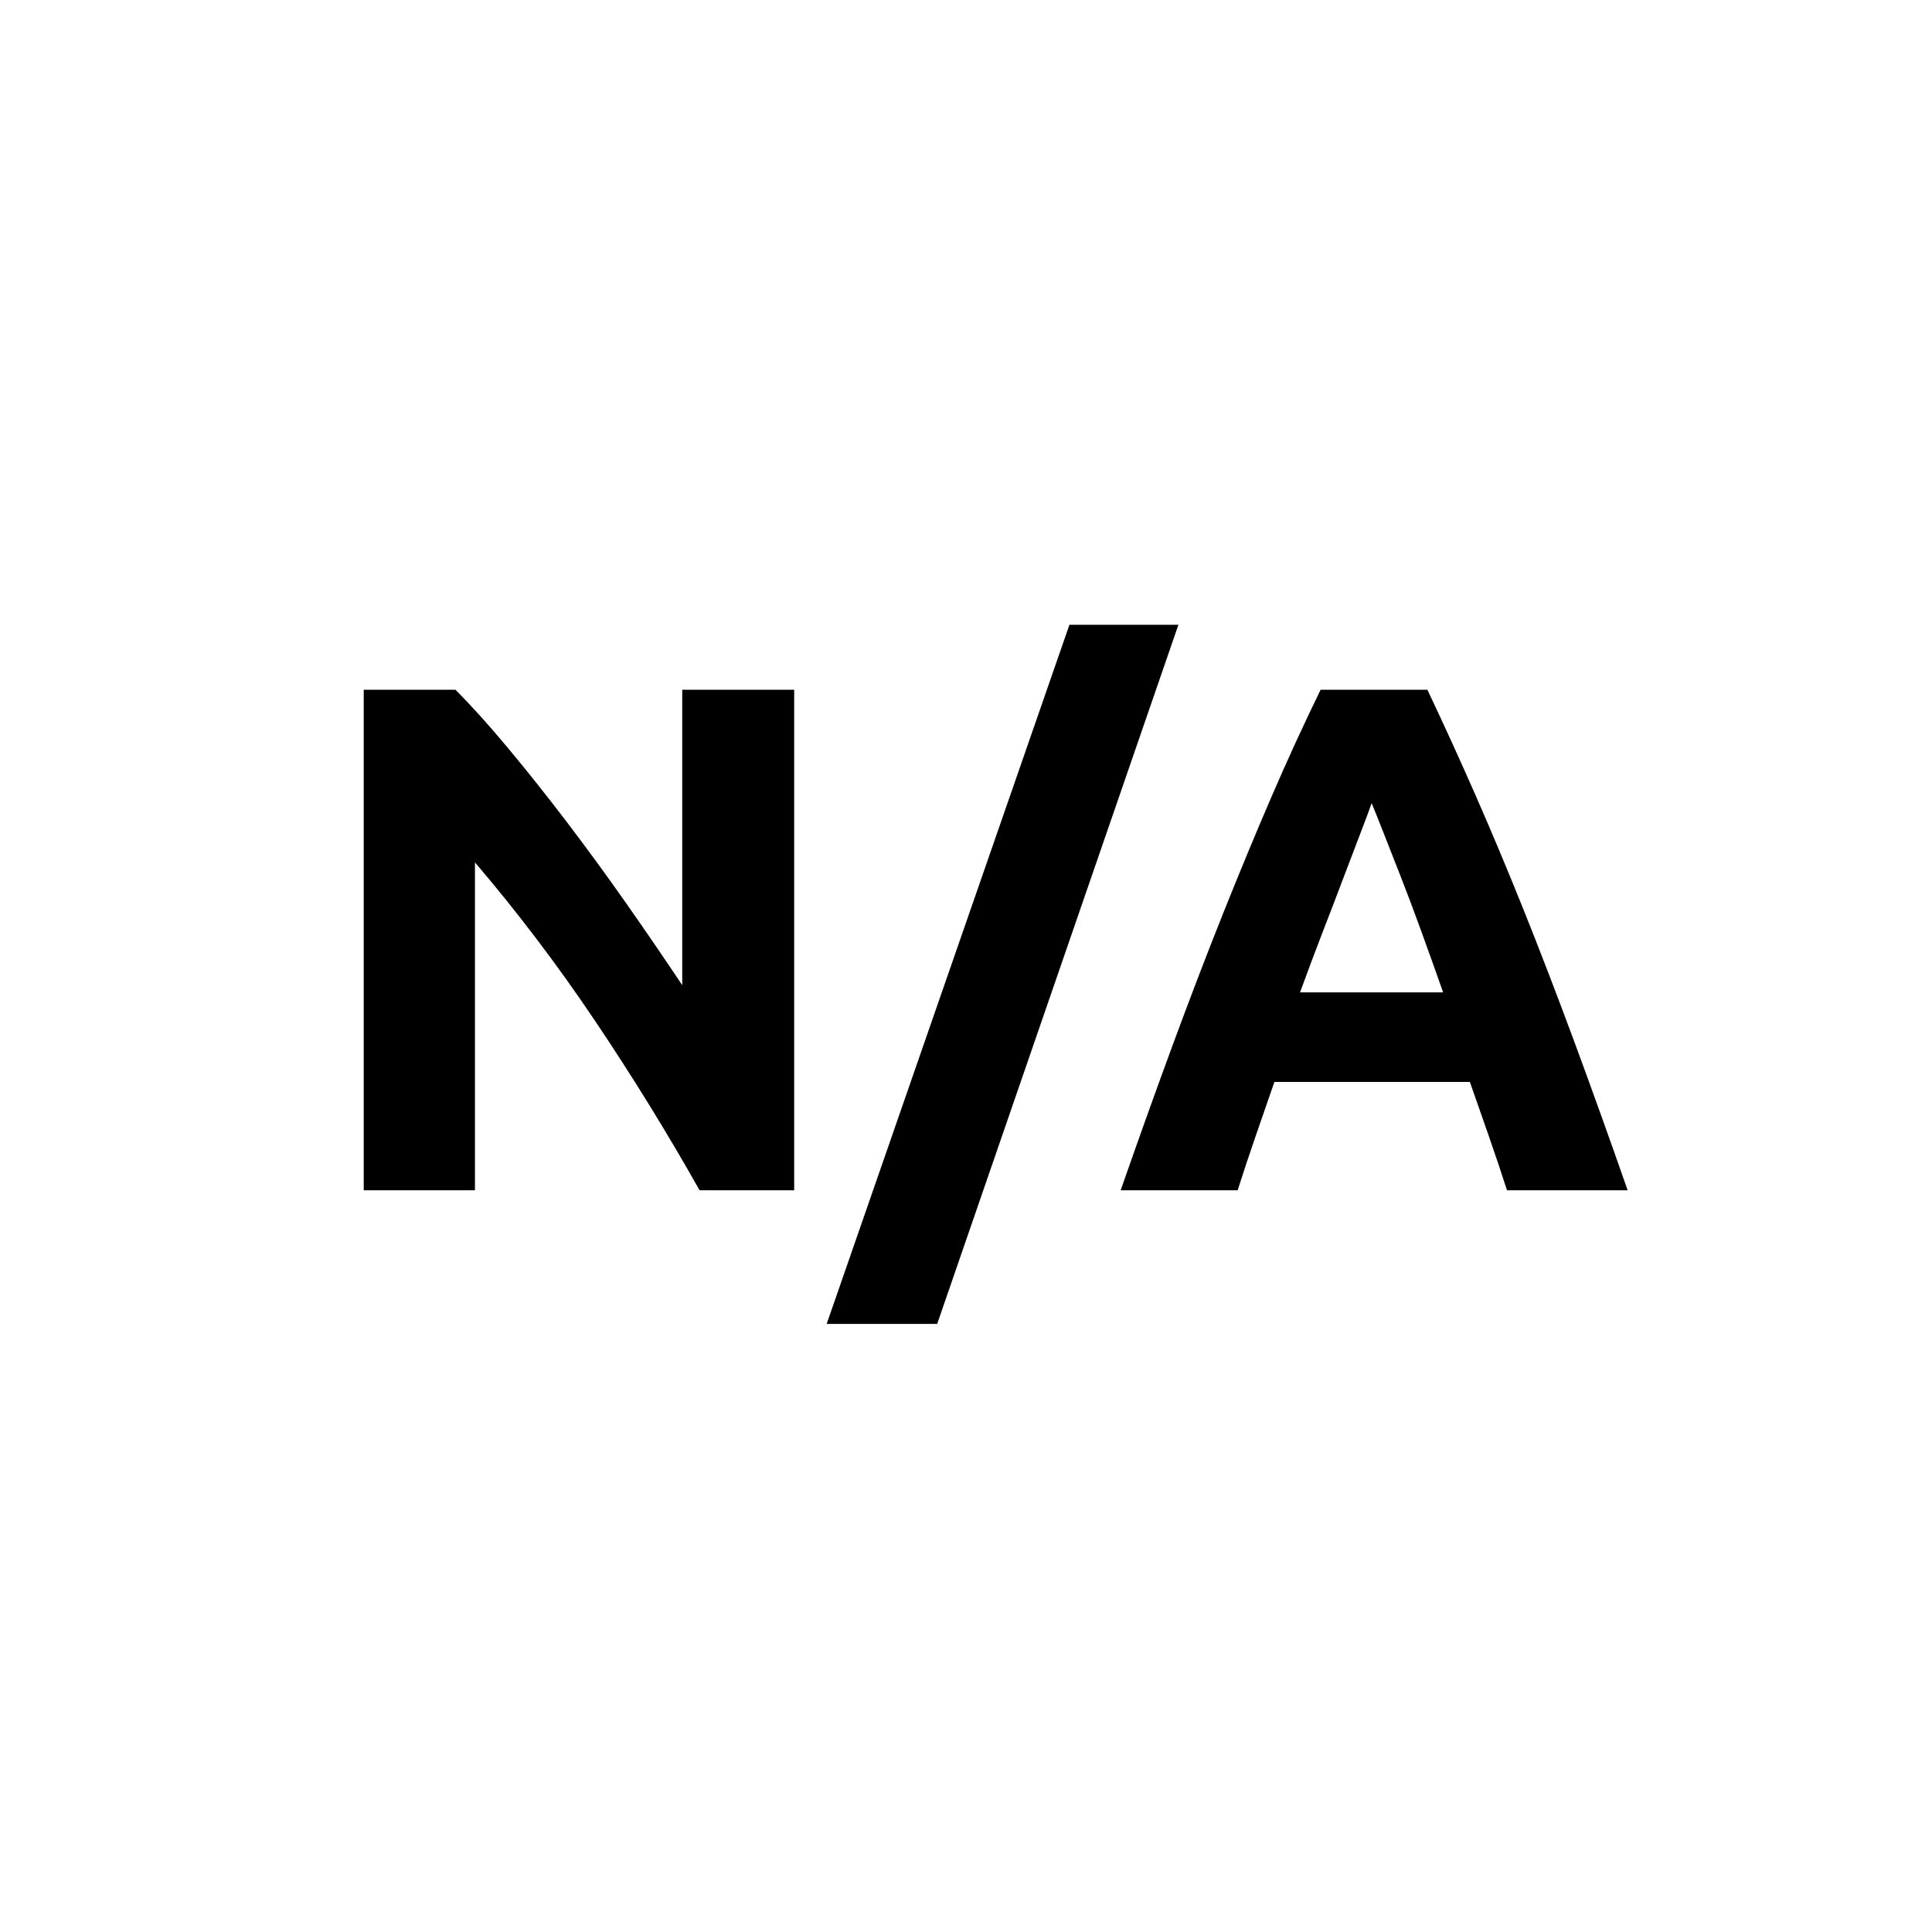 <svg xmlns="http://www.w3.org/2000/svg" viewBox="20 20 321 321">
<g fill="#000">
		<path d="M136.233,217.764c-5.36-9.52-11.16-18.92-17.4-28.201c-6.24-9.279-12.881-18.039-19.92-26.279
			v54.48h-18.48v-83.161h15.24c2.64,2.64,5.56,5.88,8.76,9.72c3.199,3.84,6.459,7.94,9.78,12.3c3.319,4.361,6.619,8.88,9.9,13.56
			c3.28,4.68,6.36,9.18,9.24,13.5v-49.081h18.6v83.161H136.233z"/>
		<path d="M175.713,239.963h-18.36l40.333-116.16h18.106L175.713,239.963z"/>
		<path d="M270.385,217.764c-0.926-2.89-1.92-5.857-2.984-8.902c-1.065-3.045-2.127-6.08-3.183-9.098h-32.479
			c-1.05,3.033-2.104,6.072-3.157,9.121c-1.057,3.049-2.039,6.01-2.947,8.879h-19.44c3.13-8.959,6.097-17.239,8.906-24.84
			c2.809-7.6,5.556-14.761,8.244-21.48c2.688-6.72,5.337-13.099,7.944-19.14c2.608-6.04,5.317-11.94,8.127-17.7h17.744
			c2.732,5.76,5.425,11.661,8.078,17.7c2.65,6.041,5.324,12.42,8.018,19.14c2.691,6.72,5.444,13.881,8.257,21.48
			c2.813,7.601,5.786,15.881,8.921,24.84H270.385z M247.895,153.443c-0.418,1.208-1.029,2.852-1.834,4.929
			c-0.805,2.08-1.72,4.481-2.747,7.206c-1.027,2.725-2.177,5.725-3.446,9c-1.27,3.276-2.559,6.711-3.87,10.305h23.78
			c-1.272-3.605-2.504-7.051-3.697-10.336c-1.192-3.285-2.326-6.291-3.398-9.017c-1.075-2.724-2.016-5.124-2.826-7.202
			C249.045,156.252,248.391,154.625,247.895,153.443z"/>
	</g>
</svg>
